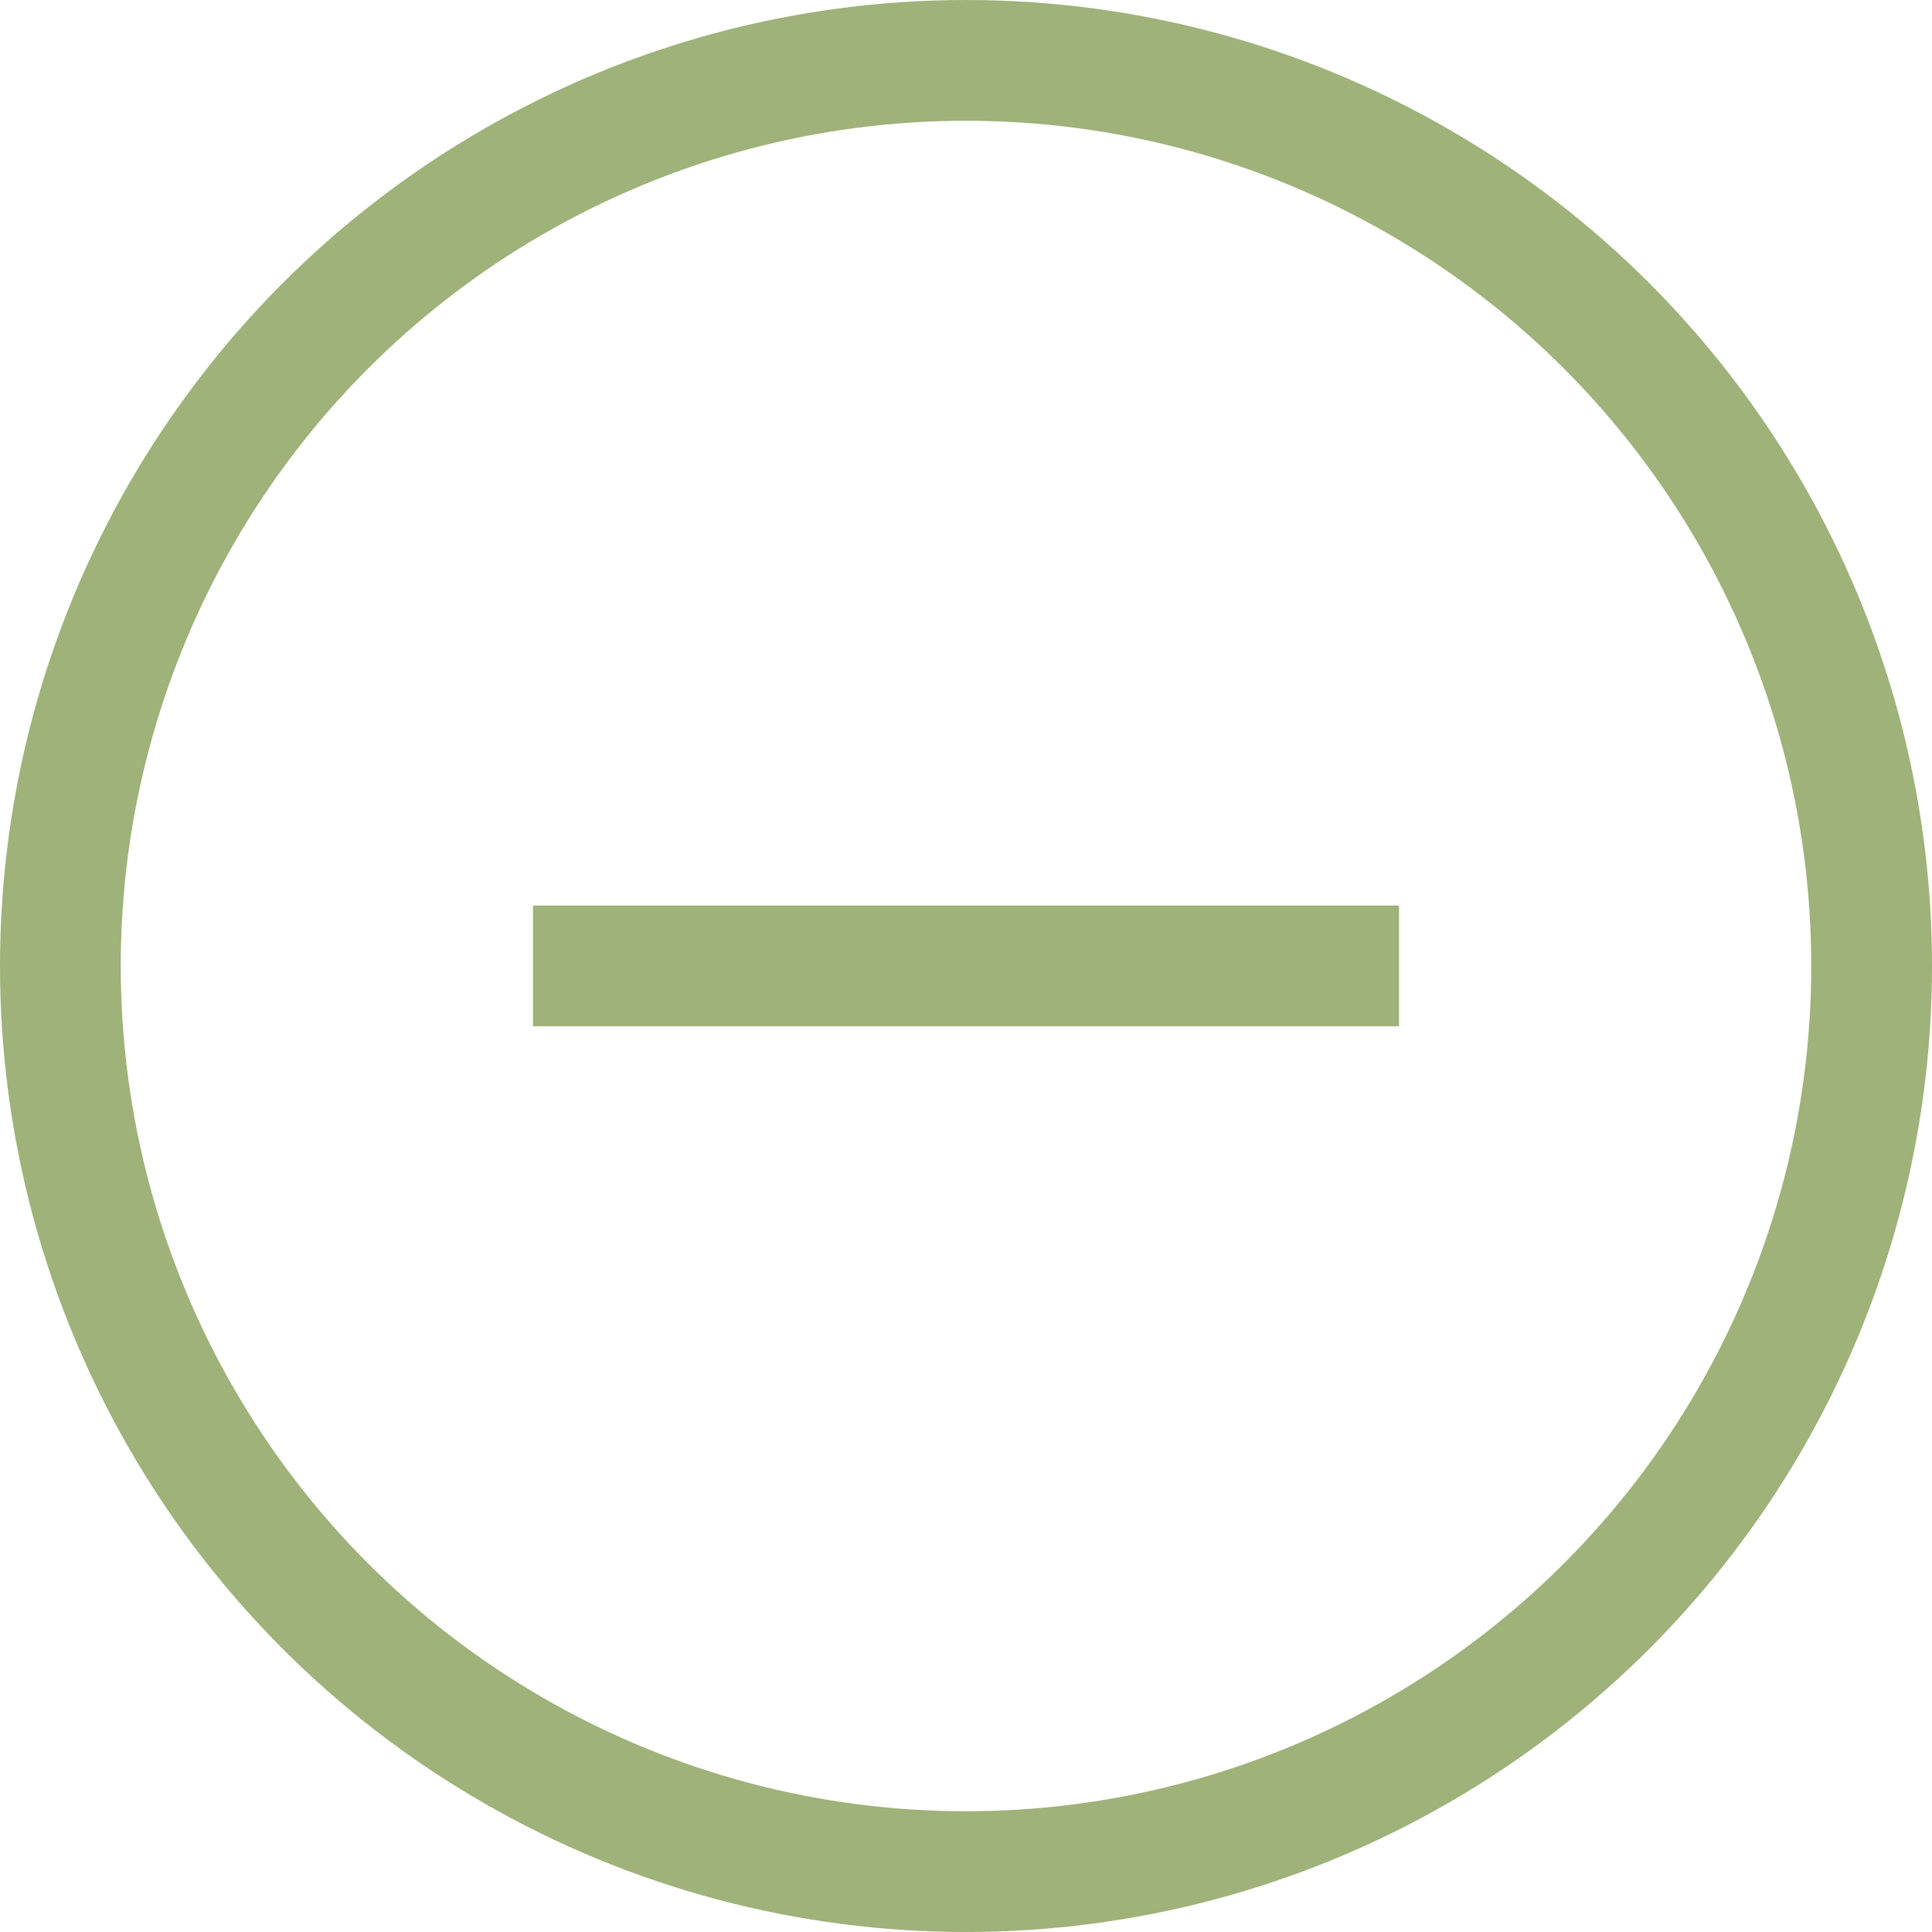 <svg width="16" height="16" viewBox="0 0 16 16" fill="none" xmlns="http://www.w3.org/2000/svg">
<path d="M4.414 7.999H11.586" stroke="#9EB279"/>
<circle cx="8" cy="8" r="7.5" stroke="#9EB279"/>
</svg>

